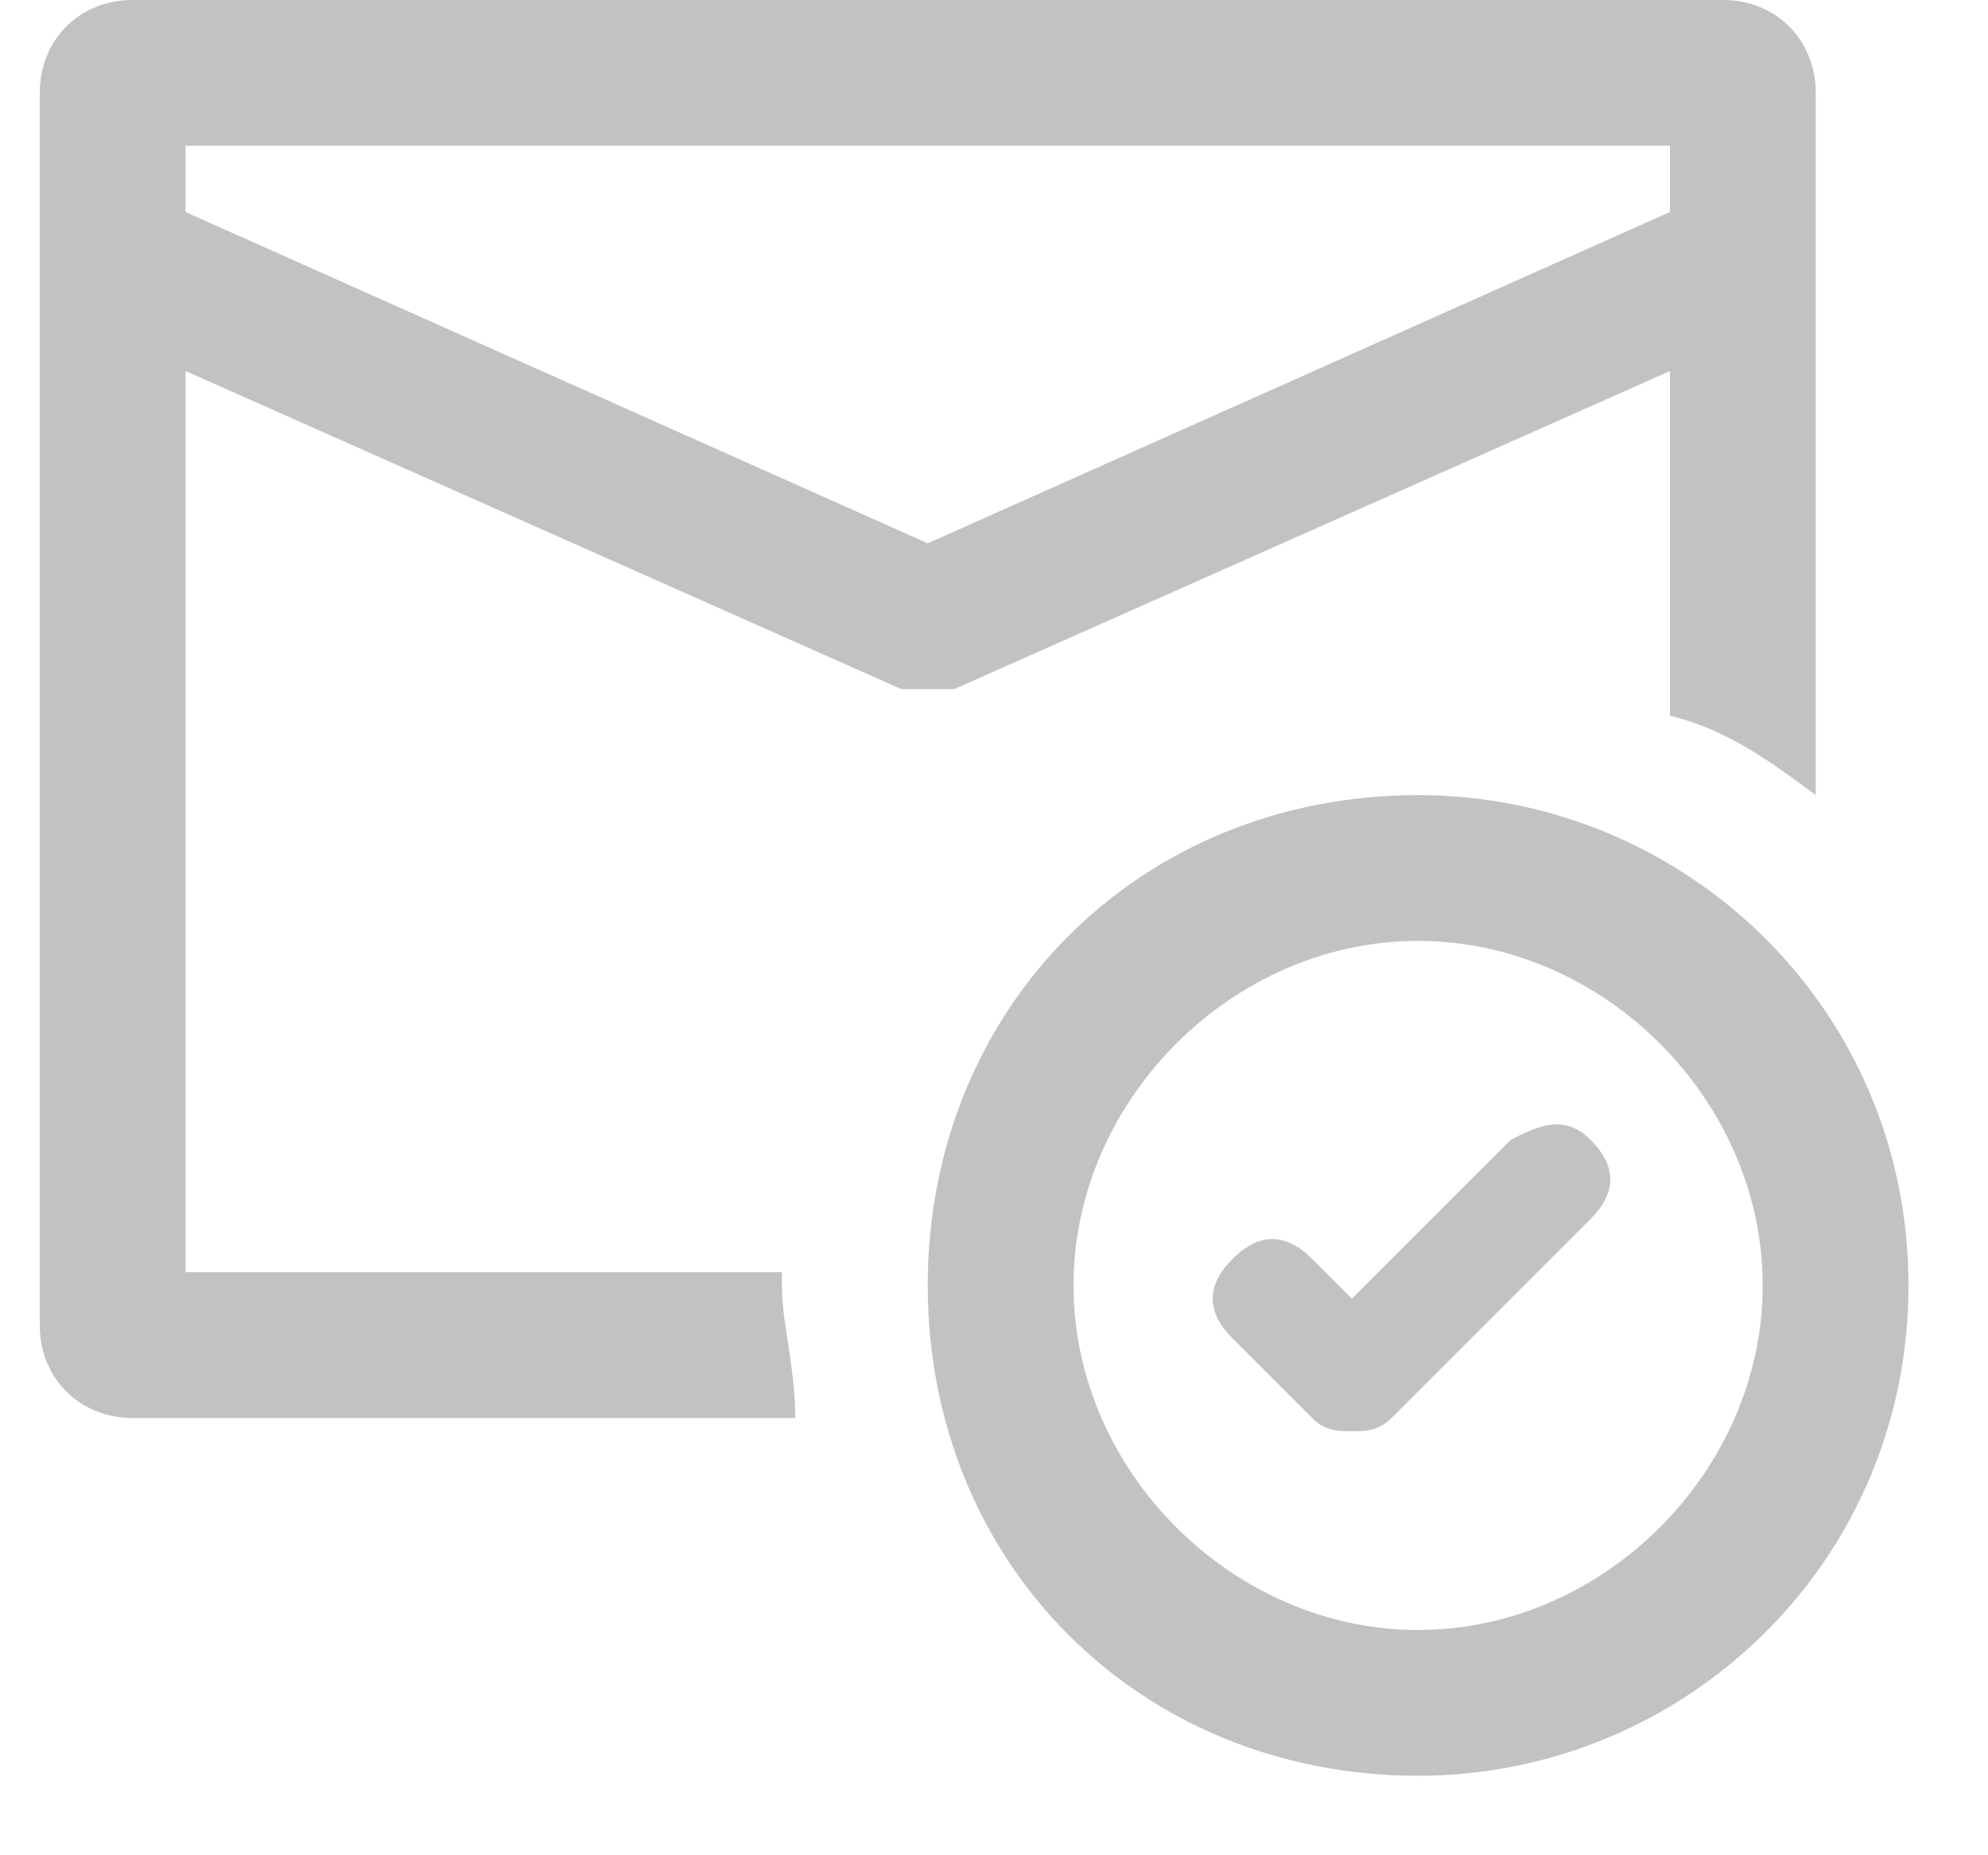 <?xml version="1.0" encoding="utf-8"?>
<!-- Generator: Adobe Illustrator 22.0.1, SVG Export Plug-In . SVG Version: 6.00 Build 0)  -->
<svg version="1.1" id="圖層_1" xmlns="http://www.w3.org/2000/svg" xmlns:xlink="http://www.w3.org/1999/xlink" x="0px" y="0px"
	 viewBox="0 0 15 14" style="enable-background:new 0 0 15 14;" xml:space="preserve">
<style type="text/css">
	.st0{fill:#C2C2C2;}
</style>
<title>00DFD71E-7C15-4053-88A4-2C63EA60167F</title>
<desc>Created with sketchtool.</desc>
<g>
	<path id="path-1_1_" class="st0" d="M11.4,8.6l-1.2,1.2L9.9,9.5c-0.2-0.2-0.4-0.2-0.6,0c-0.2,0.2-0.2,0.4,0,0.6l0.6,0.6
		c0.1,0.1,0.2,0.1,0.3,0.1s0.2,0,0.3-0.1L12,9.2c0.2-0.2,0.2-0.4,0-0.6S11.6,8.5,11.4,8.6 M10.7,12.3c-1.4,0-2.6-1.2-2.6-2.6
		c0-1.4,1.2-2.6,2.6-2.6s2.6,1.2,2.6,2.6C13.3,11.1,12.1,12.3,10.7,12.3 M10.7,6C8.6,6,7,7.6,7,9.7s1.6,3.7,3.7,3.7
		c2,0,3.7-1.6,3.7-3.7S12.7,6,10.7,6 M1.4,1.6V1.1h11.2v0.5L7,4.1L1.4,1.6z M12.6,2.8v2.6C13,5.5,13.3,5.7,13.7,6V0.7
		C13.7,0.3,13.4,0,13,0H1C0.6,0,0.3,0.3,0.3,0.7v2.9v1.3V10c0,0.4,0.3,0.7,0.7,0.7h5C6,10.3,5.9,10,5.9,9.7c0,0,0,0,0-0.1H1.4V4.9
		V3.5V2.8l5.4,2.4c0.1,0,0.1,0,0.2,0c0.1,0,0.1,0,0.2,0L12.6,2.8z"/>
</g>
</svg>

